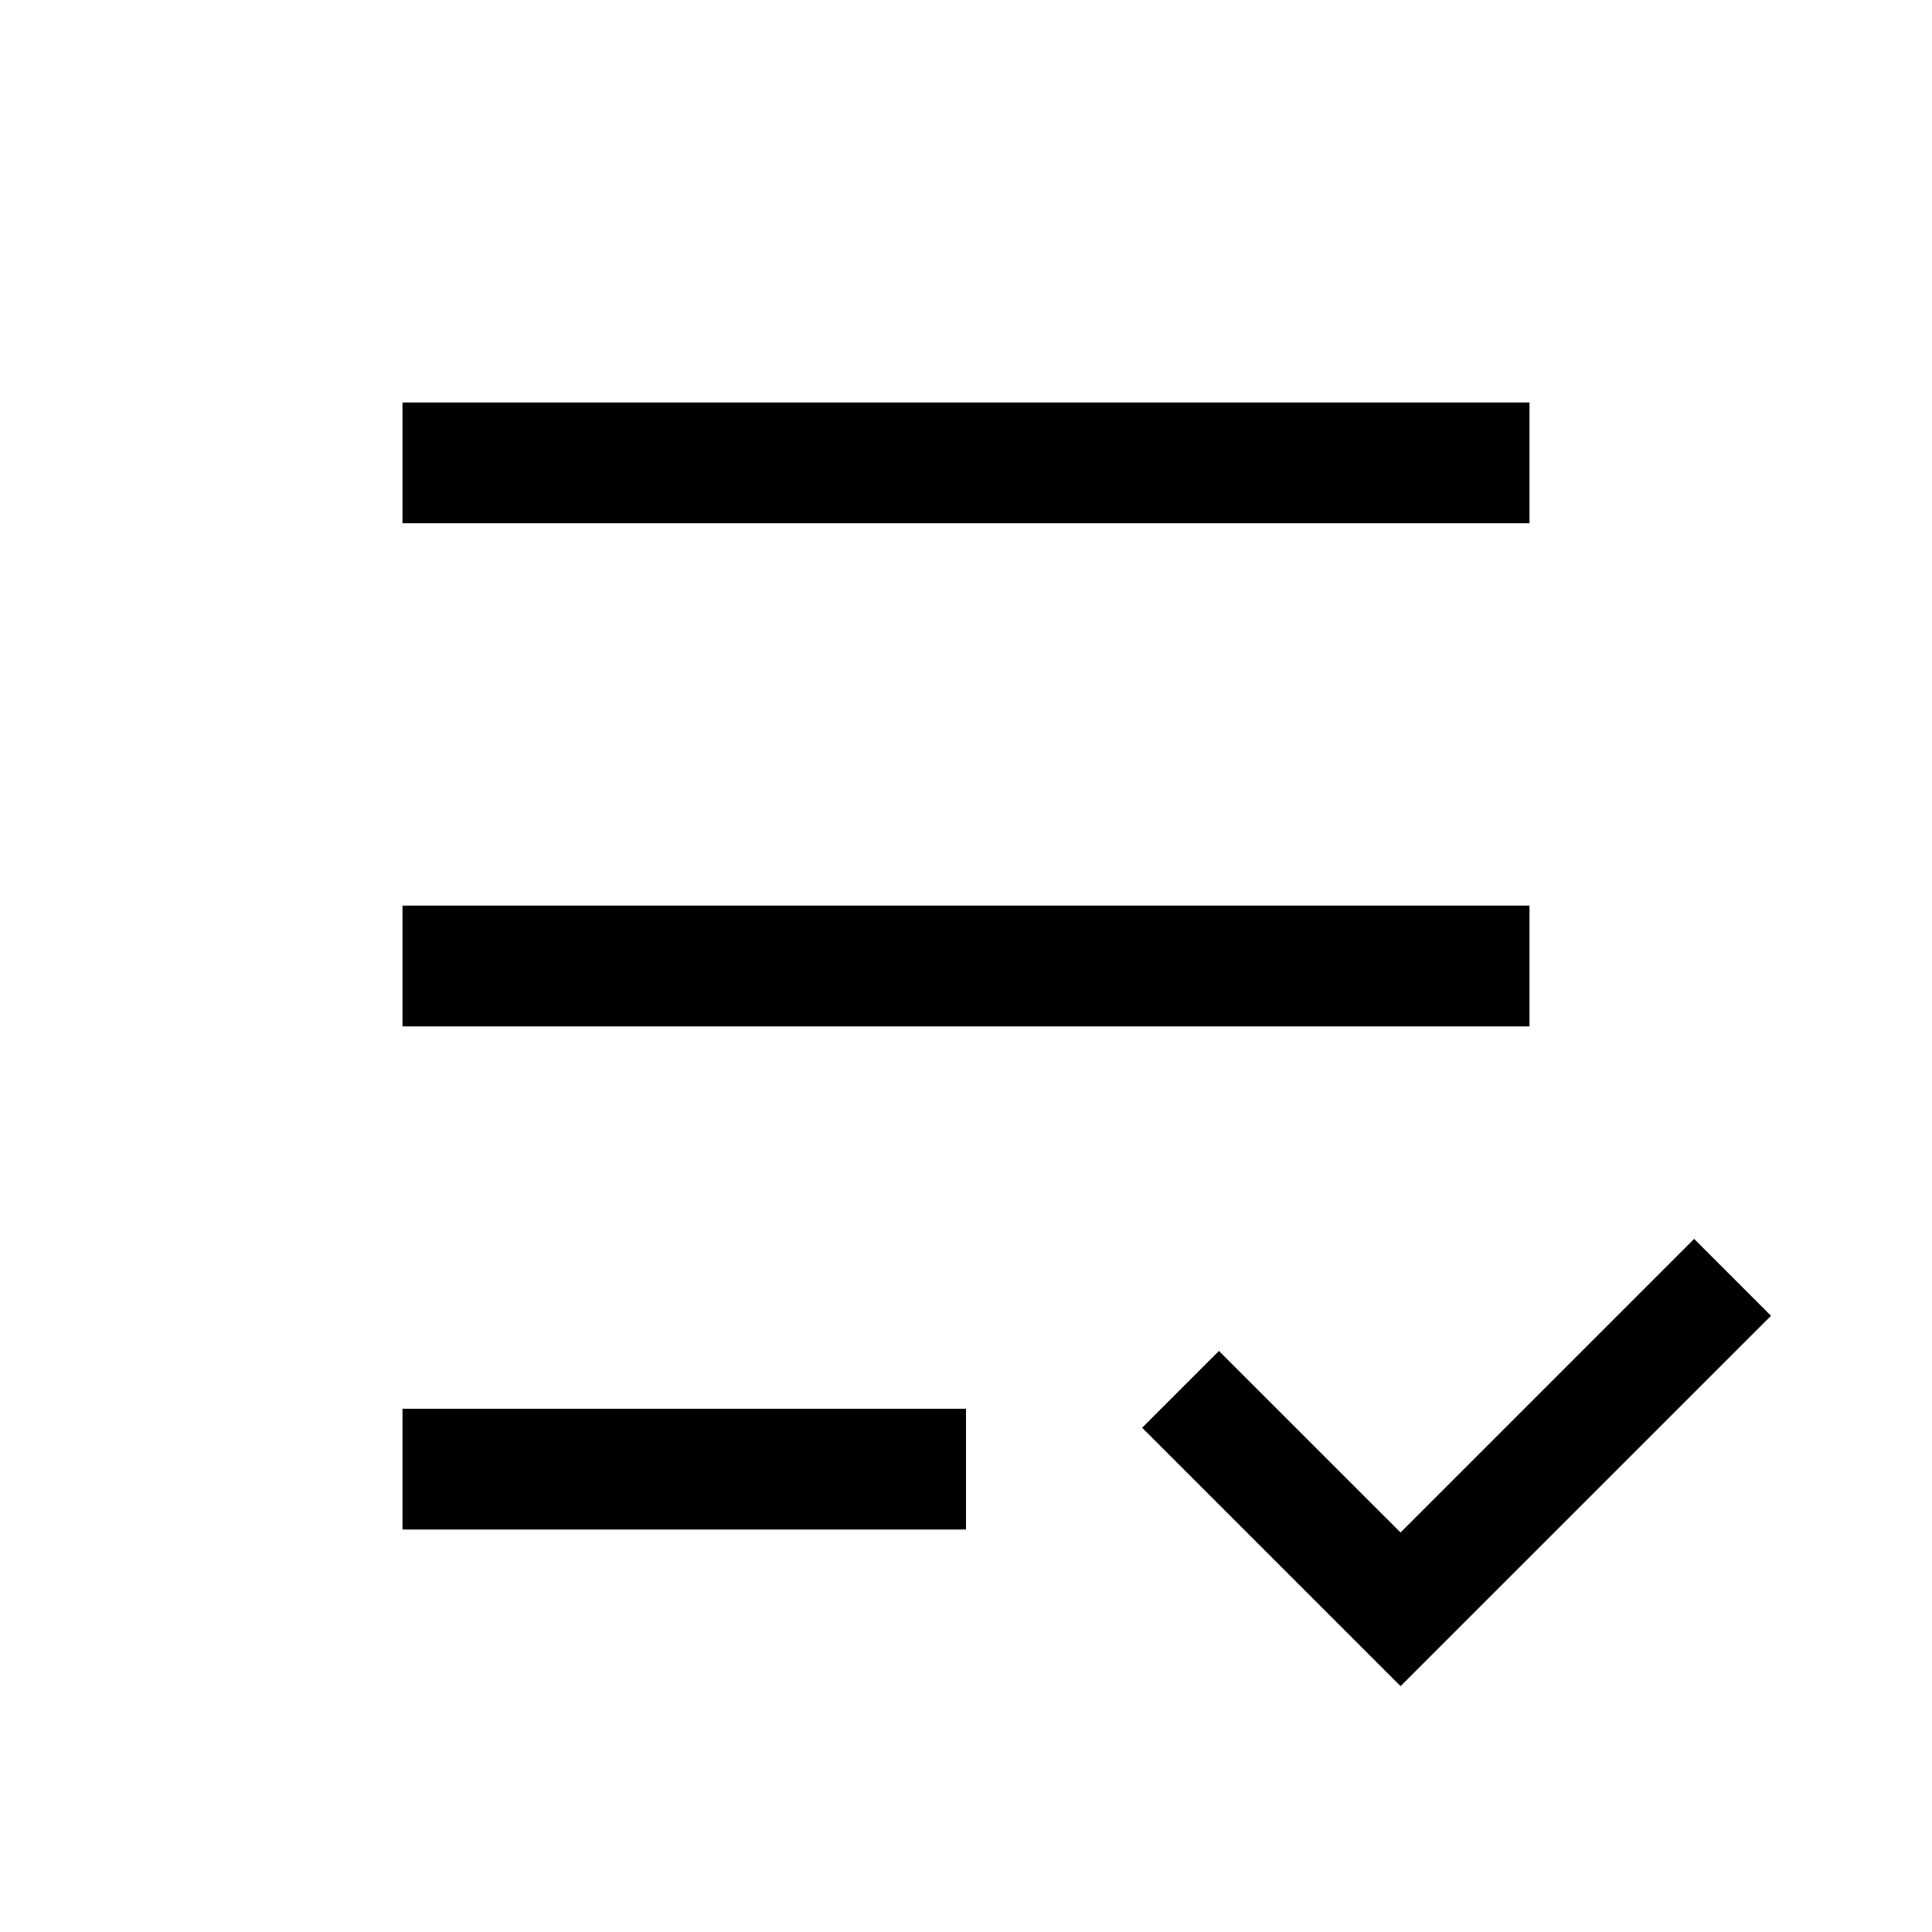 <svg width="24" height="24" viewBox="0 0 24 24" fill="none" xmlns="http://www.w3.org/2000/svg">
<path d="M21.045 15.39L17.398 19.037L15.142 16.782L14.188 17.736L17.398 20.946L22 16.345L21.045 15.39ZM19 11.25H5V12.75H19V11.25ZM19 5H5V6.5H19V5ZM5 19H12V17.5H5V19Z" fill="black"/>
</svg>

